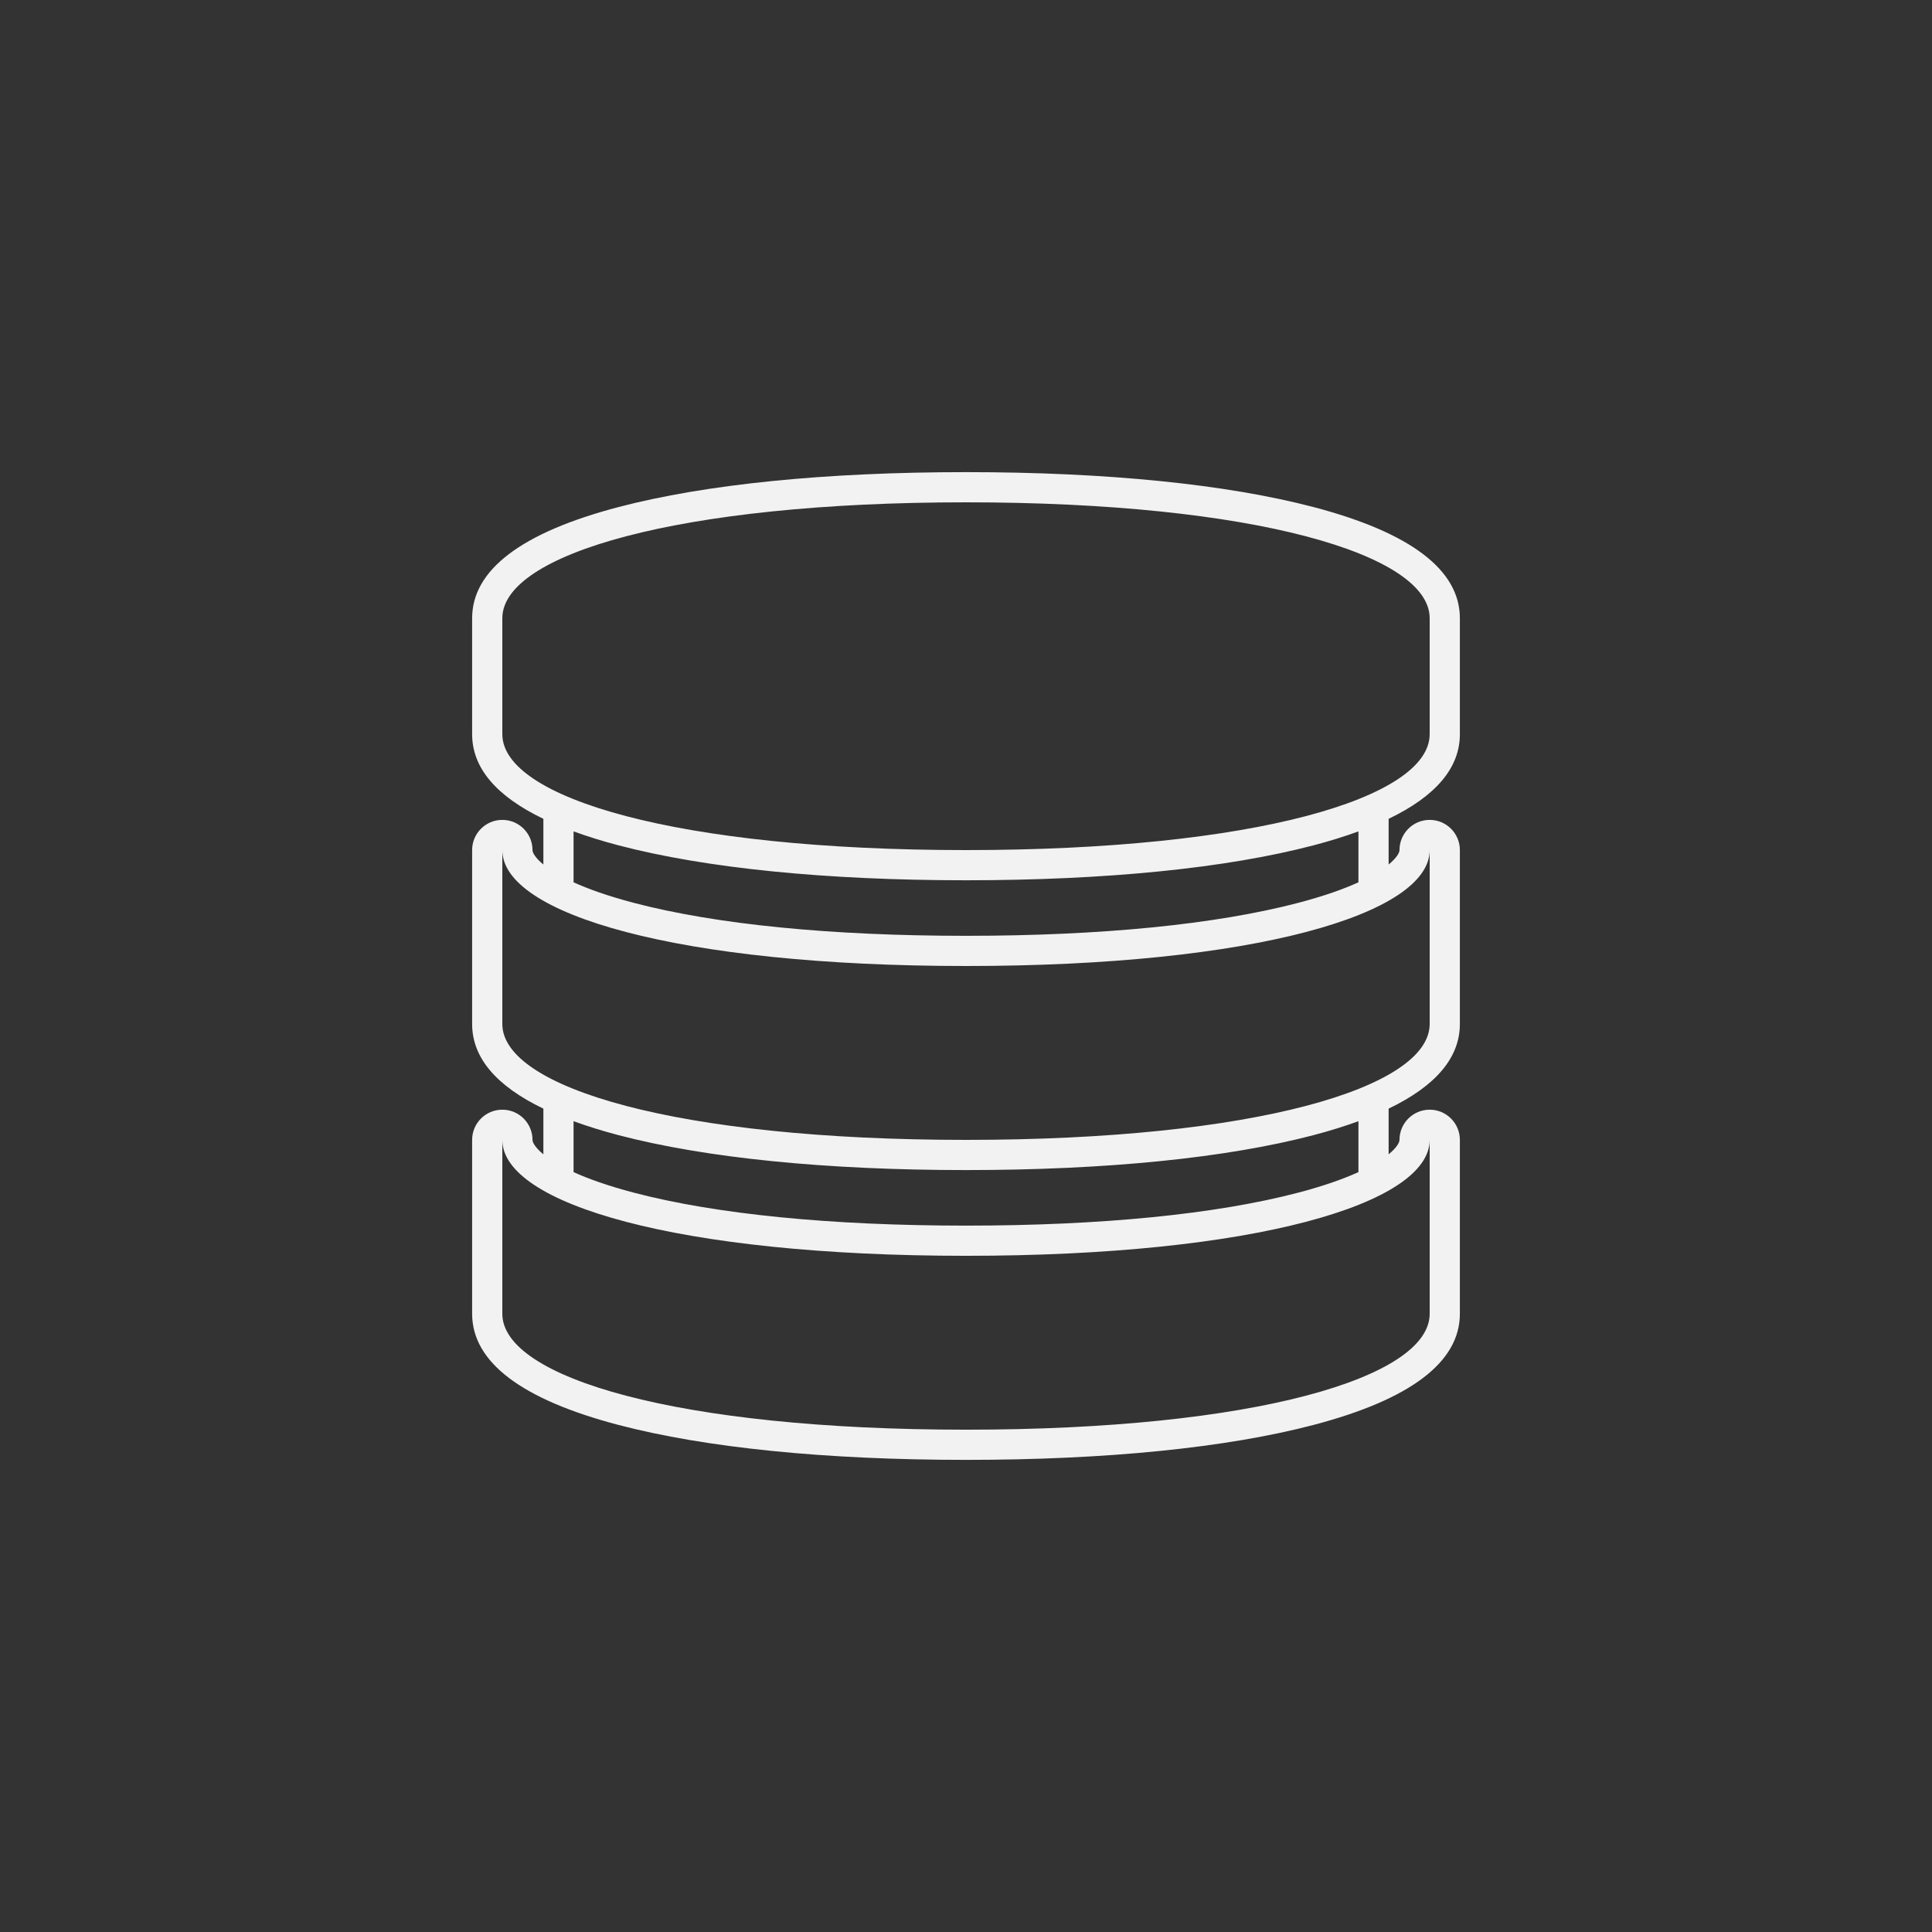 <?xml version="1.0" encoding="UTF-8" standalone="no"?>
<svg
   xmlns:dc="http://purl.org/dc/elements/1.1/"
   xmlns:cc="http://creativecommons.org/ns#"
   xmlns:rdf="http://www.w3.org/1999/02/22-rdf-syntax-ns#"
   xmlns:svg="http://www.w3.org/2000/svg"
   xmlns="http://www.w3.org/2000/svg"
   viewBox="0 0 320 320"
   height="320"
   width="320"
   xml:space="preserve"
   version="1.1"
   id="svg2"><rect x="0" y="0" width="320" height="320" fill="#333333" stroke="none"/><defs
     id="defs6"><clipPath
       id="clipPath16"
       clipPathUnits="userSpaceOnUse"><path
         id="path18"
         d="M 0,256 256,256 256,0 0,0 0,256 Z" /></clipPath></defs><g
     transform="matrix(1.25,0,0,-1.25,0,320)"
     id="g10"><g
       id="g12"><g
         clip-path="url(#clipPath16)"
         id="g14"><g
           transform="translate(180,139.089)"
           id="g20"><path
             id="path22"
             style="fill:#f2f2f2;fill-opacity:1;fill-rule:nonzero;stroke:none"
             d="M 0,0 C -1.951,-0.886 -4.549,-1.82 -7.98,-2.721 -18.865,-5.579 -34.087,-7.089 -52,-7.089 c -17.913,0 -33.135,1.51 -44.02,4.368 -3.431,0.901 -6.029,1.835 -7.98,2.721 l 0,6.747 c 1.808,-0.659 3.78,-1.277 5.949,-1.846 11.538,-3.029 27.463,-4.63 46.051,-4.63 18.588,0 34.513,1.601 46.051,4.63 C -3.78,5.47 -1.808,6.088 0,6.747 L 0,0 Z m 9.44,4.271 0,-7.68 0,-7.68 0,-7.68 c 0,-8.482 -23.266,-15.36 -61.44,-15.36 -38.173,0 -61.44,6.878 -61.44,15.36 l 0,7.68 0,7.68 0,7.68 c 0,-8.483 23.267,-15.36 61.44,-15.36 38.174,0 61.44,6.877 61.44,15.36 M 0,-38.4 c -1.951,-0.887 -4.549,-1.82 -7.98,-2.722 -10.885,-2.857 -26.107,-4.368 -44.02,-4.368 -17.913,0 -33.135,1.511 -44.02,4.368 -3.431,0.902 -6.029,1.835 -7.98,2.722 l 0,6.746 c 1.808,-0.658 3.78,-1.276 5.949,-1.846 11.538,-3.028 27.463,-4.629 46.051,-4.629 18.588,0 34.513,1.601 46.051,4.629 2.169,0.57 4.141,1.188 5.949,1.846 L 0,-38.4 Z m 9.44,4.271 0,-7.68 0,-7.681 0,-7.679 c 0,-8.483 -23.266,-15.361 -61.44,-15.361 -38.173,0 -61.44,6.878 -61.44,15.361 l 0,7.679 0,7.681 0,7.68 c 0,-8.483 23.267,-15.361 61.44,-15.361 38.174,0 61.44,6.878 61.44,15.361 m -122.88,53.759 0,15.361 c 0,8.482 23.267,15.36 61.44,15.36 38.174,0 61.44,-6.878 61.44,-15.36 l 0,-15.361 C 9.44,11.148 -13.826,4.271 -52,4.271 c -38.173,0 -61.44,6.877 -61.44,15.359 m 126.88,0 0,15.361 c 0,6.396 -6.524,11.352 -19.389,14.73 -11.538,3.029 -27.463,4.63 -46.051,4.63 -18.588,0 -34.513,-1.601 -46.051,-4.63 -12.866,-3.378 -19.389,-8.334 -19.389,-14.73 l 0,-15.361 c 0,-4.454 3.173,-8.208 9.44,-11.218 l 0,-6.055 c -1.069,0.879 -1.44,1.568 -1.44,1.914 0,2.209 -1.791,4 -4,4 -2.209,0 -4,-1.791 -4,-4 l 0,-7.68 0,-7.68 0,-7.68 c 0,-4.455 3.173,-8.209 9.44,-11.22 l 0,-6.054 c -1.069,0.878 -1.44,1.568 -1.44,1.914 0,2.209 -1.791,4 -4,4 -2.209,0 -4,-1.791 -4,-4 l 0,-7.68 0,-7.681 0,-7.679 c 0,-6.397 6.523,-11.353 19.389,-14.73 11.538,-3.029 27.463,-4.631 46.051,-4.631 18.588,0 34.513,1.602 46.051,4.631 12.865,3.377 19.389,8.333 19.389,14.73 l 0,7.679 0,7.681 0,7.68 c 0,2.209 -1.791,4 -4,4 -2.21,0 -4,-1.791 -4,-4 0,-0.346 -0.371,-1.036 -1.44,-1.914 l 0,6.054 c 6.267,3.011 9.44,6.765 9.44,11.22 l 0,7.68 0,7.68 0,7.68 c 0,2.209 -1.791,4 -4,4 -2.21,0 -4,-1.791 -4,-4 C 5.44,3.925 5.069,3.236 4,2.357 l 0,6.055 c 6.267,3.01 9.44,6.764 9.44,11.218" /></g></g></g></g></svg>